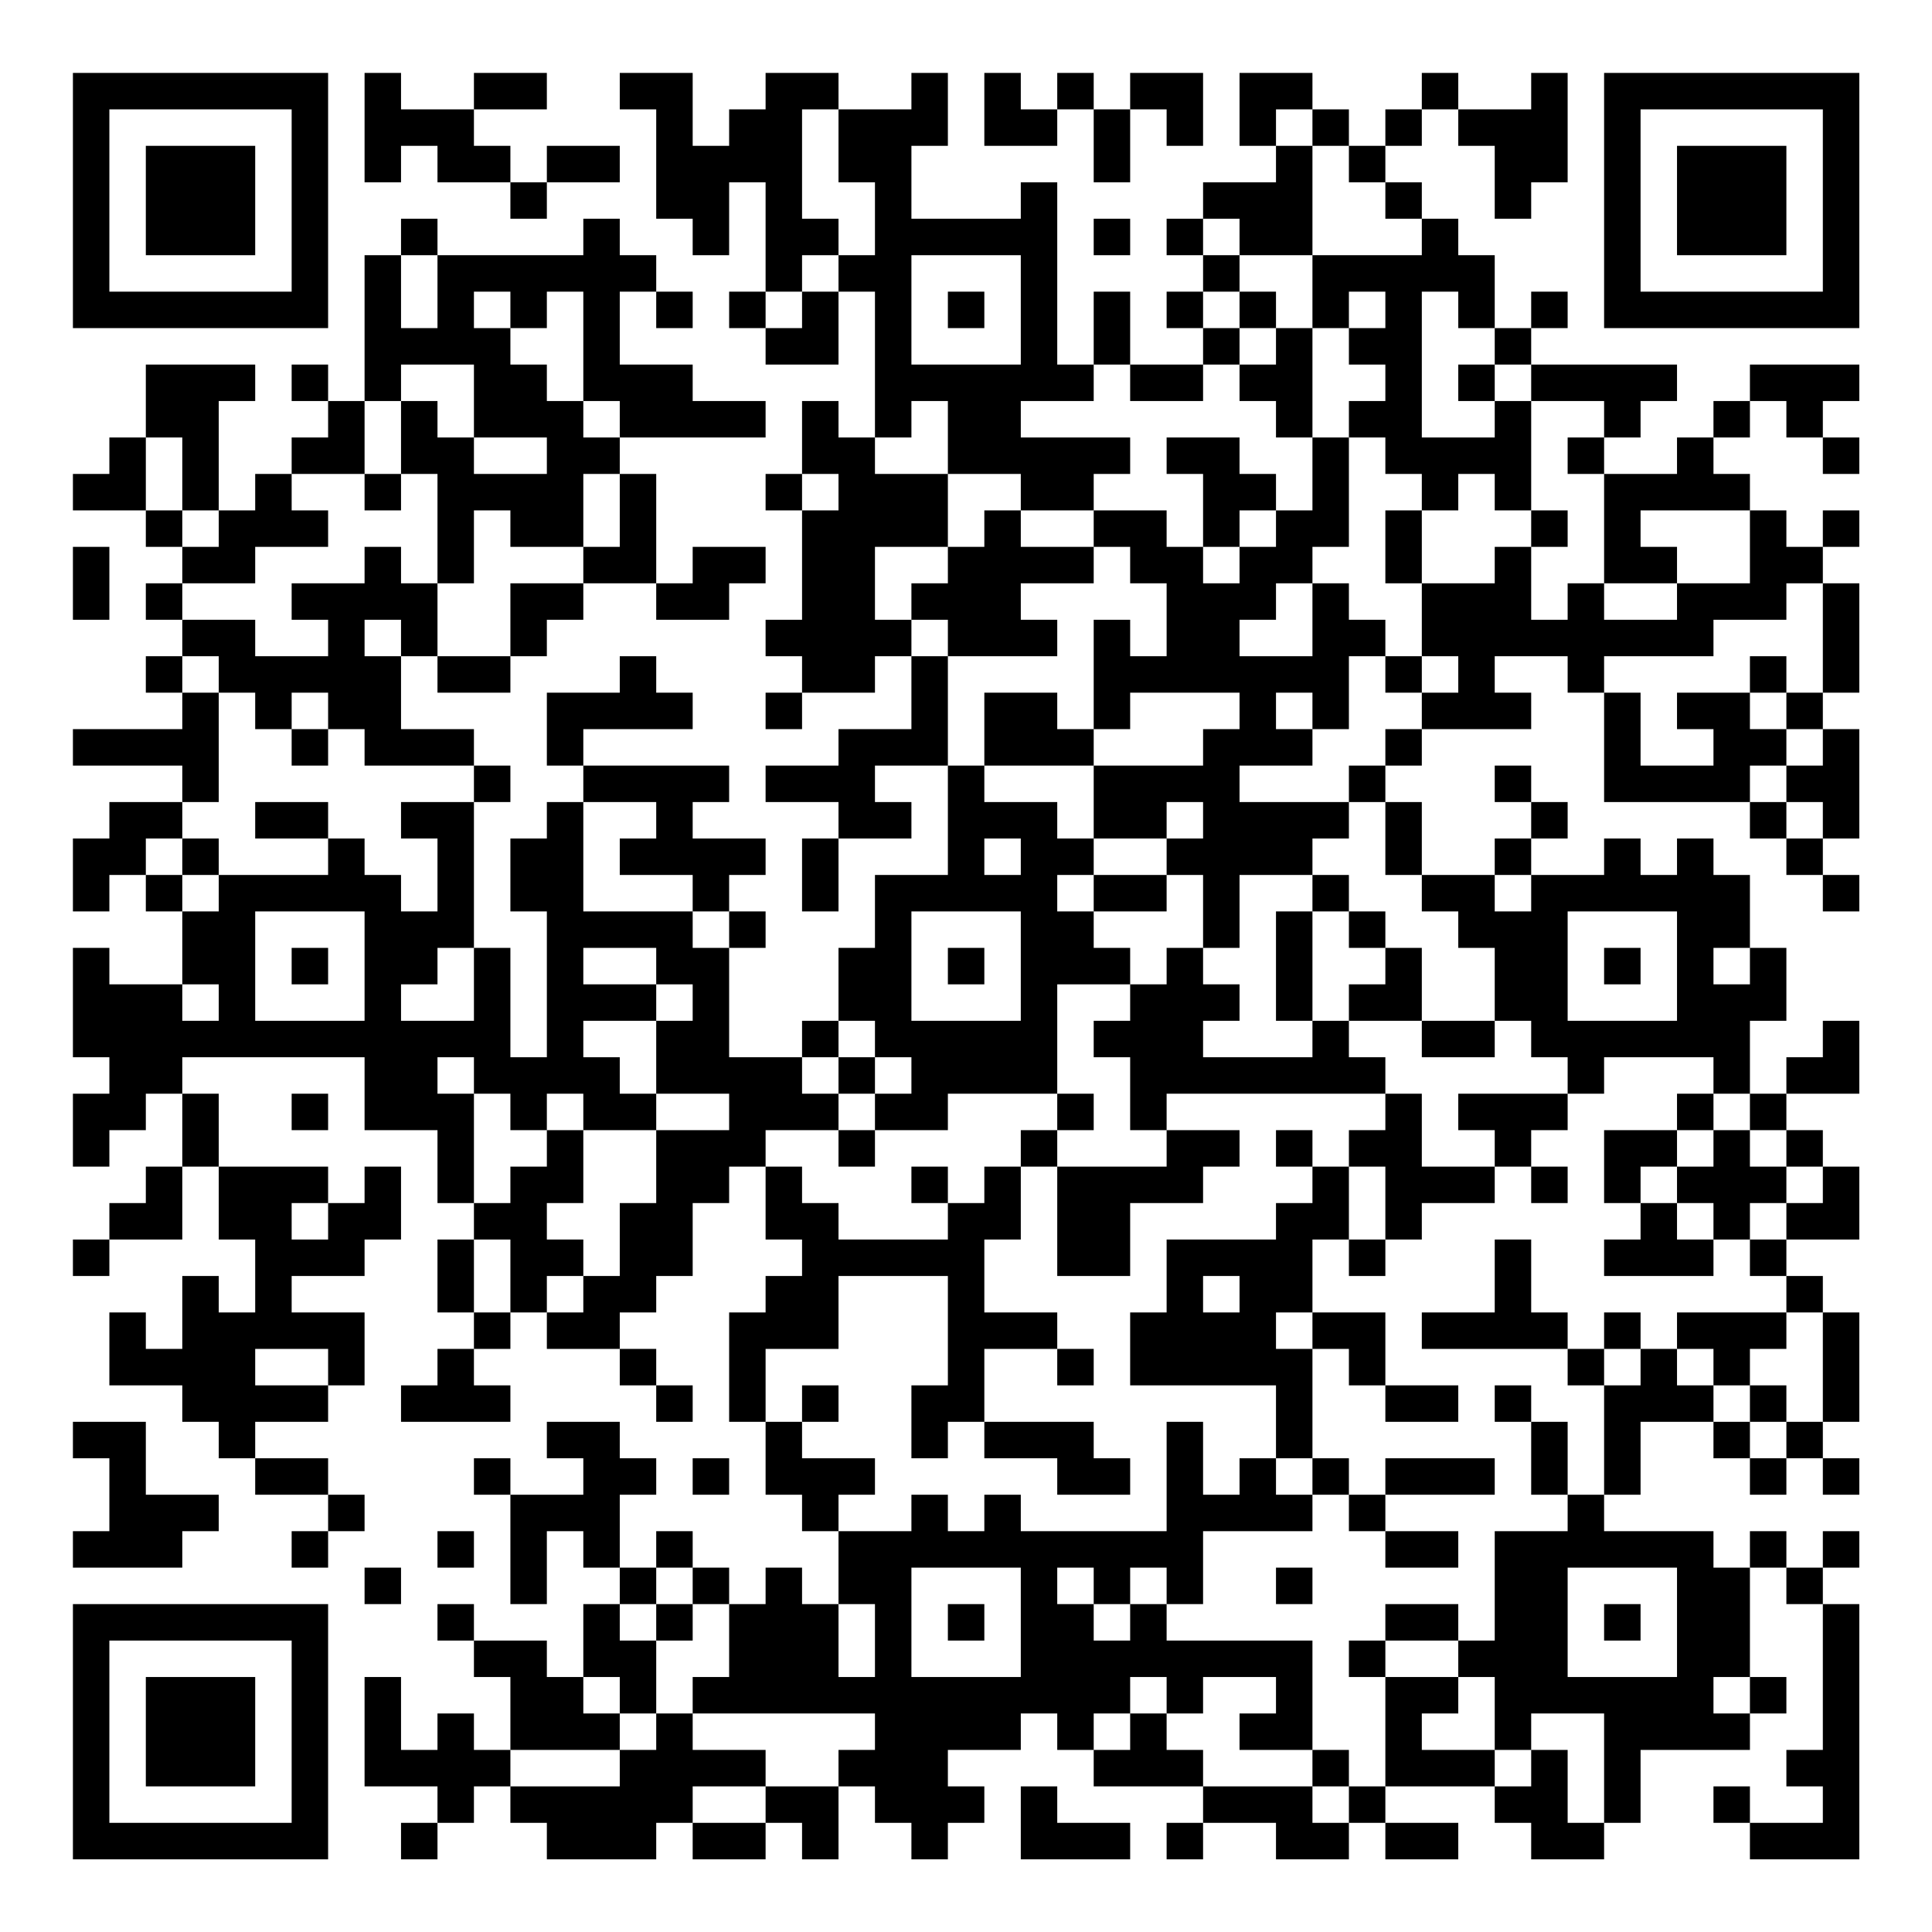 <?xml version="1.0" encoding="UTF-8"?>
<svg xmlns="http://www.w3.org/2000/svg" version="1.1" width="200" height="200" viewBox="0 0 200 200"><rect x="0" y="0" width="200" height="200" fill="#ffffff"/><g transform="scale(3.774)"><g transform="translate(2,2)"><path fill-rule="evenodd" d="M8 0L8 3L9 3L9 2L10 2L10 3L12 3L12 4L13 4L13 3L15 3L15 2L13 2L13 3L12 3L12 2L11 2L11 1L13 1L13 0L11 0L11 1L9 1L9 0ZM15 0L15 1L16 1L16 4L17 4L17 5L18 5L18 3L19 3L19 6L18 6L18 7L19 7L19 8L21 8L21 6L22 6L22 10L21 10L21 9L20 9L20 11L19 11L19 12L20 12L20 15L19 15L19 16L20 16L20 17L19 17L19 18L20 18L20 17L22 17L22 16L23 16L23 18L21 18L21 19L19 19L19 20L21 20L21 21L20 21L20 23L21 23L21 21L23 21L23 20L22 20L22 19L24 19L24 22L22 22L22 24L21 24L21 26L20 26L20 27L18 27L18 24L19 24L19 23L18 23L18 22L19 22L19 21L17 21L17 20L18 20L18 19L14 19L14 18L17 18L17 17L16 17L16 16L15 16L15 17L13 17L13 19L14 19L14 20L13 20L13 21L12 21L12 23L13 23L13 27L12 27L12 24L11 24L11 20L12 20L12 19L11 19L11 18L9 18L9 16L10 16L10 17L12 17L12 16L13 16L13 15L14 15L14 14L16 14L16 15L18 15L18 14L19 14L19 13L17 13L17 14L16 14L16 11L15 11L15 10L19 10L19 9L17 9L17 8L15 8L15 6L16 6L16 7L17 7L17 6L16 6L16 5L15 5L15 4L14 4L14 5L10 5L10 4L9 4L9 5L8 5L8 9L7 9L7 8L6 8L6 9L7 9L7 10L6 10L6 11L5 11L5 12L4 12L4 9L5 9L5 8L2 8L2 10L1 10L1 11L0 11L0 12L2 12L2 13L3 13L3 14L2 14L2 15L3 15L3 16L2 16L2 17L3 17L3 18L0 18L0 19L3 19L3 20L1 20L1 21L0 21L0 23L1 23L1 22L2 22L2 23L3 23L3 25L1 25L1 24L0 24L0 27L1 27L1 28L0 28L0 30L1 30L1 29L2 29L2 28L3 28L3 30L2 30L2 31L1 31L1 32L0 32L0 33L1 33L1 32L3 32L3 30L4 30L4 32L5 32L5 34L4 34L4 33L3 33L3 35L2 35L2 34L1 34L1 36L3 36L3 37L4 37L4 38L5 38L5 39L7 39L7 40L6 40L6 41L7 41L7 40L8 40L8 39L7 39L7 38L5 38L5 37L7 37L7 36L8 36L8 34L6 34L6 33L8 33L8 32L9 32L9 30L8 30L8 31L7 31L7 30L4 30L4 28L3 28L3 27L8 27L8 29L10 29L10 31L11 31L11 32L10 32L10 34L11 34L11 35L10 35L10 36L9 36L9 37L12 37L12 36L11 36L11 35L12 35L12 34L13 34L13 35L15 35L15 36L16 36L16 37L17 37L17 36L16 36L16 35L15 35L15 34L16 34L16 33L17 33L17 31L18 31L18 30L19 30L19 32L20 32L20 33L19 33L19 34L18 34L18 37L19 37L19 39L20 39L20 40L21 40L21 42L20 42L20 41L19 41L19 42L18 42L18 41L17 41L17 40L16 40L16 41L15 41L15 39L16 39L16 38L15 38L15 37L13 37L13 38L14 38L14 39L12 39L12 38L11 38L11 39L12 39L12 42L13 42L13 40L14 40L14 41L15 41L15 42L14 42L14 44L13 44L13 43L11 43L11 42L10 42L10 43L11 43L11 44L12 44L12 46L11 46L11 45L10 45L10 46L9 46L9 44L8 44L8 47L10 47L10 48L9 48L9 49L10 49L10 48L11 48L11 47L12 47L12 48L13 48L13 49L16 49L16 48L17 48L17 49L19 49L19 48L20 48L20 49L21 49L21 47L22 47L22 48L23 48L23 49L24 49L24 48L25 48L25 47L24 47L24 46L26 46L26 45L27 45L27 46L28 46L28 47L31 47L31 48L30 48L30 49L31 49L31 48L33 48L33 49L35 49L35 48L36 48L36 49L38 49L38 48L36 48L36 47L39 47L39 48L40 48L40 49L42 49L42 48L43 48L43 46L46 46L46 45L47 45L47 44L46 44L46 41L47 41L47 42L48 42L48 46L47 46L47 47L48 47L48 48L46 48L46 47L45 47L45 48L46 48L46 49L49 49L49 42L48 42L48 41L49 41L49 40L48 40L48 41L47 41L47 40L46 40L46 41L45 41L45 40L42 40L42 39L43 39L43 37L45 37L45 38L46 38L46 39L47 39L47 38L48 38L48 39L49 39L49 38L48 38L48 37L49 37L49 34L48 34L48 33L47 33L47 32L49 32L49 30L48 30L48 29L47 29L47 28L49 28L49 26L48 26L48 27L47 27L47 28L46 28L46 26L47 26L47 24L46 24L46 22L45 22L45 21L44 21L44 22L43 22L43 21L42 21L42 22L40 22L40 21L41 21L41 20L40 20L40 19L39 19L39 20L40 20L40 21L39 21L39 22L37 22L37 20L36 20L36 19L37 19L37 18L40 18L40 17L39 17L39 16L41 16L41 17L42 17L42 20L46 20L46 21L47 21L47 22L48 22L48 23L49 23L49 22L48 22L48 21L49 21L49 18L48 18L48 17L49 17L49 14L48 14L48 13L49 13L49 12L48 12L48 13L47 13L47 12L46 12L46 11L45 11L45 10L46 10L46 9L47 9L47 10L48 10L48 11L49 11L49 10L48 10L48 9L49 9L49 8L46 8L46 9L45 9L45 10L44 10L44 11L42 11L42 10L43 10L43 9L44 9L44 8L40 8L40 7L41 7L41 6L40 6L40 7L39 7L39 5L38 5L38 4L37 4L37 3L36 3L36 2L37 2L37 1L38 1L38 2L39 2L39 4L40 4L40 3L41 3L41 0L40 0L40 1L38 1L38 0L37 0L37 1L36 1L36 2L35 2L35 1L34 1L34 0L32 0L32 2L33 2L33 3L31 3L31 4L30 4L30 5L31 5L31 6L30 6L30 7L31 7L31 8L29 8L29 6L28 6L28 8L27 8L27 3L26 3L26 4L23 4L23 2L24 2L24 0L23 0L23 1L21 1L21 0L19 0L19 1L18 1L18 2L17 2L17 0ZM25 0L25 2L27 2L27 1L28 1L28 3L29 3L29 1L30 1L30 2L31 2L31 0L29 0L29 1L28 1L28 0L27 0L27 1L26 1L26 0ZM20 1L20 4L21 4L21 5L20 5L20 6L19 6L19 7L20 7L20 6L21 6L21 5L22 5L22 3L21 3L21 1ZM33 1L33 2L34 2L34 5L32 5L32 4L31 4L31 5L32 5L32 6L31 6L31 7L32 7L32 8L31 8L31 9L29 9L29 8L28 8L28 9L26 9L26 10L29 10L29 11L28 11L28 12L26 12L26 11L24 11L24 9L23 9L23 10L22 10L22 11L24 11L24 13L22 13L22 15L23 15L23 16L24 16L24 19L25 19L25 20L27 20L27 21L28 21L28 22L27 22L27 23L28 23L28 24L29 24L29 25L27 25L27 28L24 28L24 29L22 29L22 28L23 28L23 27L22 27L22 26L21 26L21 27L20 27L20 28L21 28L21 29L19 29L19 30L20 30L20 31L21 31L21 32L24 32L24 31L25 31L25 30L26 30L26 32L25 32L25 34L27 34L27 35L25 35L25 37L24 37L24 38L23 38L23 36L24 36L24 33L21 33L21 35L19 35L19 37L20 37L20 38L22 38L22 39L21 39L21 40L23 40L23 39L24 39L24 40L25 40L25 39L26 39L26 40L30 40L30 37L31 37L31 39L32 39L32 38L33 38L33 39L34 39L34 40L31 40L31 42L30 42L30 41L29 41L29 42L28 42L28 41L27 41L27 42L28 42L28 43L29 43L29 42L30 42L30 43L34 43L34 46L32 46L32 45L33 45L33 44L31 44L31 45L30 45L30 44L29 44L29 45L28 45L28 46L29 46L29 45L30 45L30 46L31 46L31 47L34 47L34 48L35 48L35 47L36 47L36 44L38 44L38 45L37 45L37 46L39 46L39 47L40 47L40 46L41 46L41 48L42 48L42 45L40 45L40 46L39 46L39 44L38 44L38 43L39 43L39 40L41 40L41 39L42 39L42 36L43 36L43 35L44 35L44 36L45 36L45 37L46 37L46 38L47 38L47 37L48 37L48 34L47 34L47 33L46 33L46 32L47 32L47 31L48 31L48 30L47 30L47 29L46 29L46 28L45 28L45 27L42 27L42 28L41 28L41 27L40 27L40 26L39 26L39 24L38 24L38 23L37 23L37 22L36 22L36 20L35 20L35 19L36 19L36 18L37 18L37 17L38 17L38 16L37 16L37 14L39 14L39 13L40 13L40 15L41 15L41 14L42 14L42 15L44 15L44 14L46 14L46 12L43 12L43 13L44 13L44 14L42 14L42 11L41 11L41 10L42 10L42 9L40 9L40 8L39 8L39 7L38 7L38 6L37 6L37 10L39 10L39 9L40 9L40 12L39 12L39 11L38 11L38 12L37 12L37 11L36 11L36 10L35 10L35 9L36 9L36 8L35 8L35 7L36 7L36 6L35 6L35 7L34 7L34 5L37 5L37 4L36 4L36 3L35 3L35 2L34 2L34 1ZM28 4L28 5L29 5L29 4ZM9 5L9 7L10 7L10 5ZM23 5L23 8L26 8L26 5ZM11 6L11 7L12 7L12 8L13 8L13 9L14 9L14 10L15 10L15 9L14 9L14 6L13 6L13 7L12 7L12 6ZM24 6L24 7L25 7L25 6ZM32 6L32 7L33 7L33 8L32 8L32 9L33 9L33 10L34 10L34 12L33 12L33 11L32 11L32 10L30 10L30 11L31 11L31 13L30 13L30 12L28 12L28 13L26 13L26 12L25 12L25 13L24 13L24 14L23 14L23 15L24 15L24 16L27 16L27 15L26 15L26 14L28 14L28 13L29 13L29 14L30 14L30 16L29 16L29 15L28 15L28 18L27 18L27 17L25 17L25 19L28 19L28 21L30 21L30 22L28 22L28 23L30 23L30 22L31 22L31 24L30 24L30 25L29 25L29 26L28 26L28 27L29 27L29 29L30 29L30 30L27 30L27 29L28 29L28 28L27 28L27 29L26 29L26 30L27 30L27 33L29 33L29 31L31 31L31 30L32 30L32 29L30 29L30 28L36 28L36 29L35 29L35 30L34 30L34 29L33 29L33 30L34 30L34 31L33 31L33 32L30 32L30 34L29 34L29 36L33 36L33 38L34 38L34 39L35 39L35 40L36 40L36 41L38 41L38 40L36 40L36 39L39 39L39 38L36 38L36 39L35 39L35 38L34 38L34 35L35 35L35 36L36 36L36 37L38 37L38 36L36 36L36 34L34 34L34 32L35 32L35 33L36 33L36 32L37 32L37 31L39 31L39 30L40 30L40 31L41 31L41 30L40 30L40 29L41 29L41 28L38 28L38 29L39 29L39 30L37 30L37 28L36 28L36 27L35 27L35 26L37 26L37 27L39 27L39 26L37 26L37 24L36 24L36 23L35 23L35 22L34 22L34 21L35 21L35 20L32 20L32 19L34 19L34 18L35 18L35 16L36 16L36 17L37 17L37 16L36 16L36 15L35 15L35 14L34 14L34 13L35 13L35 10L34 10L34 7L33 7L33 6ZM9 8L9 9L8 9L8 11L6 11L6 12L7 12L7 13L5 13L5 14L3 14L3 15L5 15L5 16L7 16L7 15L6 15L6 14L8 14L8 13L9 13L9 14L10 14L10 16L12 16L12 14L14 14L14 13L15 13L15 11L14 11L14 13L12 13L12 12L11 12L11 14L10 14L10 11L9 11L9 9L10 9L10 10L11 10L11 11L13 11L13 10L11 10L11 8ZM38 8L38 9L39 9L39 8ZM2 10L2 12L3 12L3 13L4 13L4 12L3 12L3 10ZM8 11L8 12L9 12L9 11ZM20 11L20 12L21 12L21 11ZM32 12L32 13L31 13L31 14L32 14L32 13L33 13L33 12ZM36 12L36 14L37 14L37 12ZM40 12L40 13L41 13L41 12ZM0 13L0 15L1 15L1 13ZM33 14L33 15L32 15L32 16L34 16L34 14ZM47 14L47 15L45 15L45 16L42 16L42 17L43 17L43 19L45 19L45 18L44 18L44 17L46 17L46 18L47 18L47 19L46 19L46 20L47 20L47 21L48 21L48 20L47 20L47 19L48 19L48 18L47 18L47 17L48 17L48 14ZM8 15L8 16L9 16L9 15ZM3 16L3 17L4 17L4 20L3 20L3 21L2 21L2 22L3 22L3 23L4 23L4 22L7 22L7 21L8 21L8 22L9 22L9 23L10 23L10 21L9 21L9 20L11 20L11 19L8 19L8 18L7 18L7 17L6 17L6 18L5 18L5 17L4 17L4 16ZM46 16L46 17L47 17L47 16ZM29 17L29 18L28 18L28 19L31 19L31 18L32 18L32 17ZM33 17L33 18L34 18L34 17ZM6 18L6 19L7 19L7 18ZM5 20L5 21L7 21L7 20ZM14 20L14 23L17 23L17 24L18 24L18 23L17 23L17 22L15 22L15 21L16 21L16 20ZM30 20L30 21L31 21L31 20ZM3 21L3 22L4 22L4 21ZM25 21L25 22L26 22L26 21ZM32 22L32 24L31 24L31 25L32 25L32 26L31 26L31 27L34 27L34 26L35 26L35 25L36 25L36 24L35 24L35 23L34 23L34 22ZM39 22L39 23L40 23L40 22ZM5 23L5 26L8 26L8 23ZM23 23L23 26L26 26L26 23ZM33 23L33 26L34 26L34 23ZM41 23L41 26L44 26L44 23ZM6 24L6 25L7 25L7 24ZM10 24L10 25L9 25L9 26L11 26L11 24ZM14 24L14 25L16 25L16 26L14 26L14 27L15 27L15 28L16 28L16 29L14 29L14 28L13 28L13 29L12 29L12 28L11 28L11 27L10 27L10 28L11 28L11 31L12 31L12 30L13 30L13 29L14 29L14 31L13 31L13 32L14 32L14 33L13 33L13 34L14 34L14 33L15 33L15 31L16 31L16 29L18 29L18 28L16 28L16 26L17 26L17 25L16 25L16 24ZM24 24L24 25L25 25L25 24ZM42 24L42 25L43 25L43 24ZM45 24L45 25L46 25L46 24ZM3 25L3 26L4 26L4 25ZM21 27L21 28L22 28L22 27ZM6 28L6 29L7 29L7 28ZM44 28L44 29L42 29L42 31L43 31L43 32L42 32L42 33L45 33L45 32L46 32L46 31L47 31L47 30L46 30L46 29L45 29L45 28ZM21 29L21 30L22 30L22 29ZM44 29L44 30L43 30L43 31L44 31L44 32L45 32L45 31L44 31L44 30L45 30L45 29ZM23 30L23 31L24 31L24 30ZM35 30L35 32L36 32L36 30ZM6 31L6 32L7 32L7 31ZM11 32L11 34L12 34L12 32ZM39 32L39 34L37 34L37 35L41 35L41 36L42 36L42 35L43 35L43 34L42 34L42 35L41 35L41 34L40 34L40 32ZM31 33L31 34L32 34L32 33ZM33 34L33 35L34 35L34 34ZM44 34L44 35L45 35L45 36L46 36L46 37L47 37L47 36L46 36L46 35L47 35L47 34ZM5 35L5 36L7 36L7 35ZM27 35L27 36L28 36L28 35ZM20 36L20 37L21 37L21 36ZM39 36L39 37L40 37L40 39L41 39L41 37L40 37L40 36ZM0 37L0 38L1 38L1 40L0 40L0 41L3 41L3 40L4 40L4 39L2 39L2 37ZM25 37L25 38L27 38L27 39L29 39L29 38L28 38L28 37ZM17 38L17 39L18 39L18 38ZM10 40L10 41L11 41L11 40ZM8 41L8 42L9 42L9 41ZM16 41L16 42L15 42L15 43L16 43L16 45L15 45L15 44L14 44L14 45L15 45L15 46L12 46L12 47L15 47L15 46L16 46L16 45L17 45L17 46L19 46L19 47L17 47L17 48L19 48L19 47L21 47L21 46L22 46L22 45L17 45L17 44L18 44L18 42L17 42L17 41ZM23 41L23 44L26 44L26 41ZM33 41L33 42L34 42L34 41ZM41 41L41 44L44 44L44 41ZM16 42L16 43L17 43L17 42ZM21 42L21 44L22 44L22 42ZM24 42L24 43L25 43L25 42ZM36 42L36 43L35 43L35 44L36 44L36 43L38 43L38 42ZM42 42L42 43L43 43L43 42ZM45 44L45 45L46 45L46 44ZM34 46L34 47L35 47L35 46ZM26 47L26 49L29 49L29 48L27 48L27 47ZM0 0L0 7L7 7L7 0ZM1 1L1 6L6 6L6 1ZM2 2L2 5L5 5L5 2ZM42 0L42 7L49 7L49 0ZM43 1L43 6L48 6L48 1ZM44 2L44 5L47 5L47 2ZM0 42L0 49L7 49L7 42ZM1 43L1 48L6 48L6 43ZM2 44L2 47L5 47L5 44Z" fill="#000000"/></g></g></svg>
